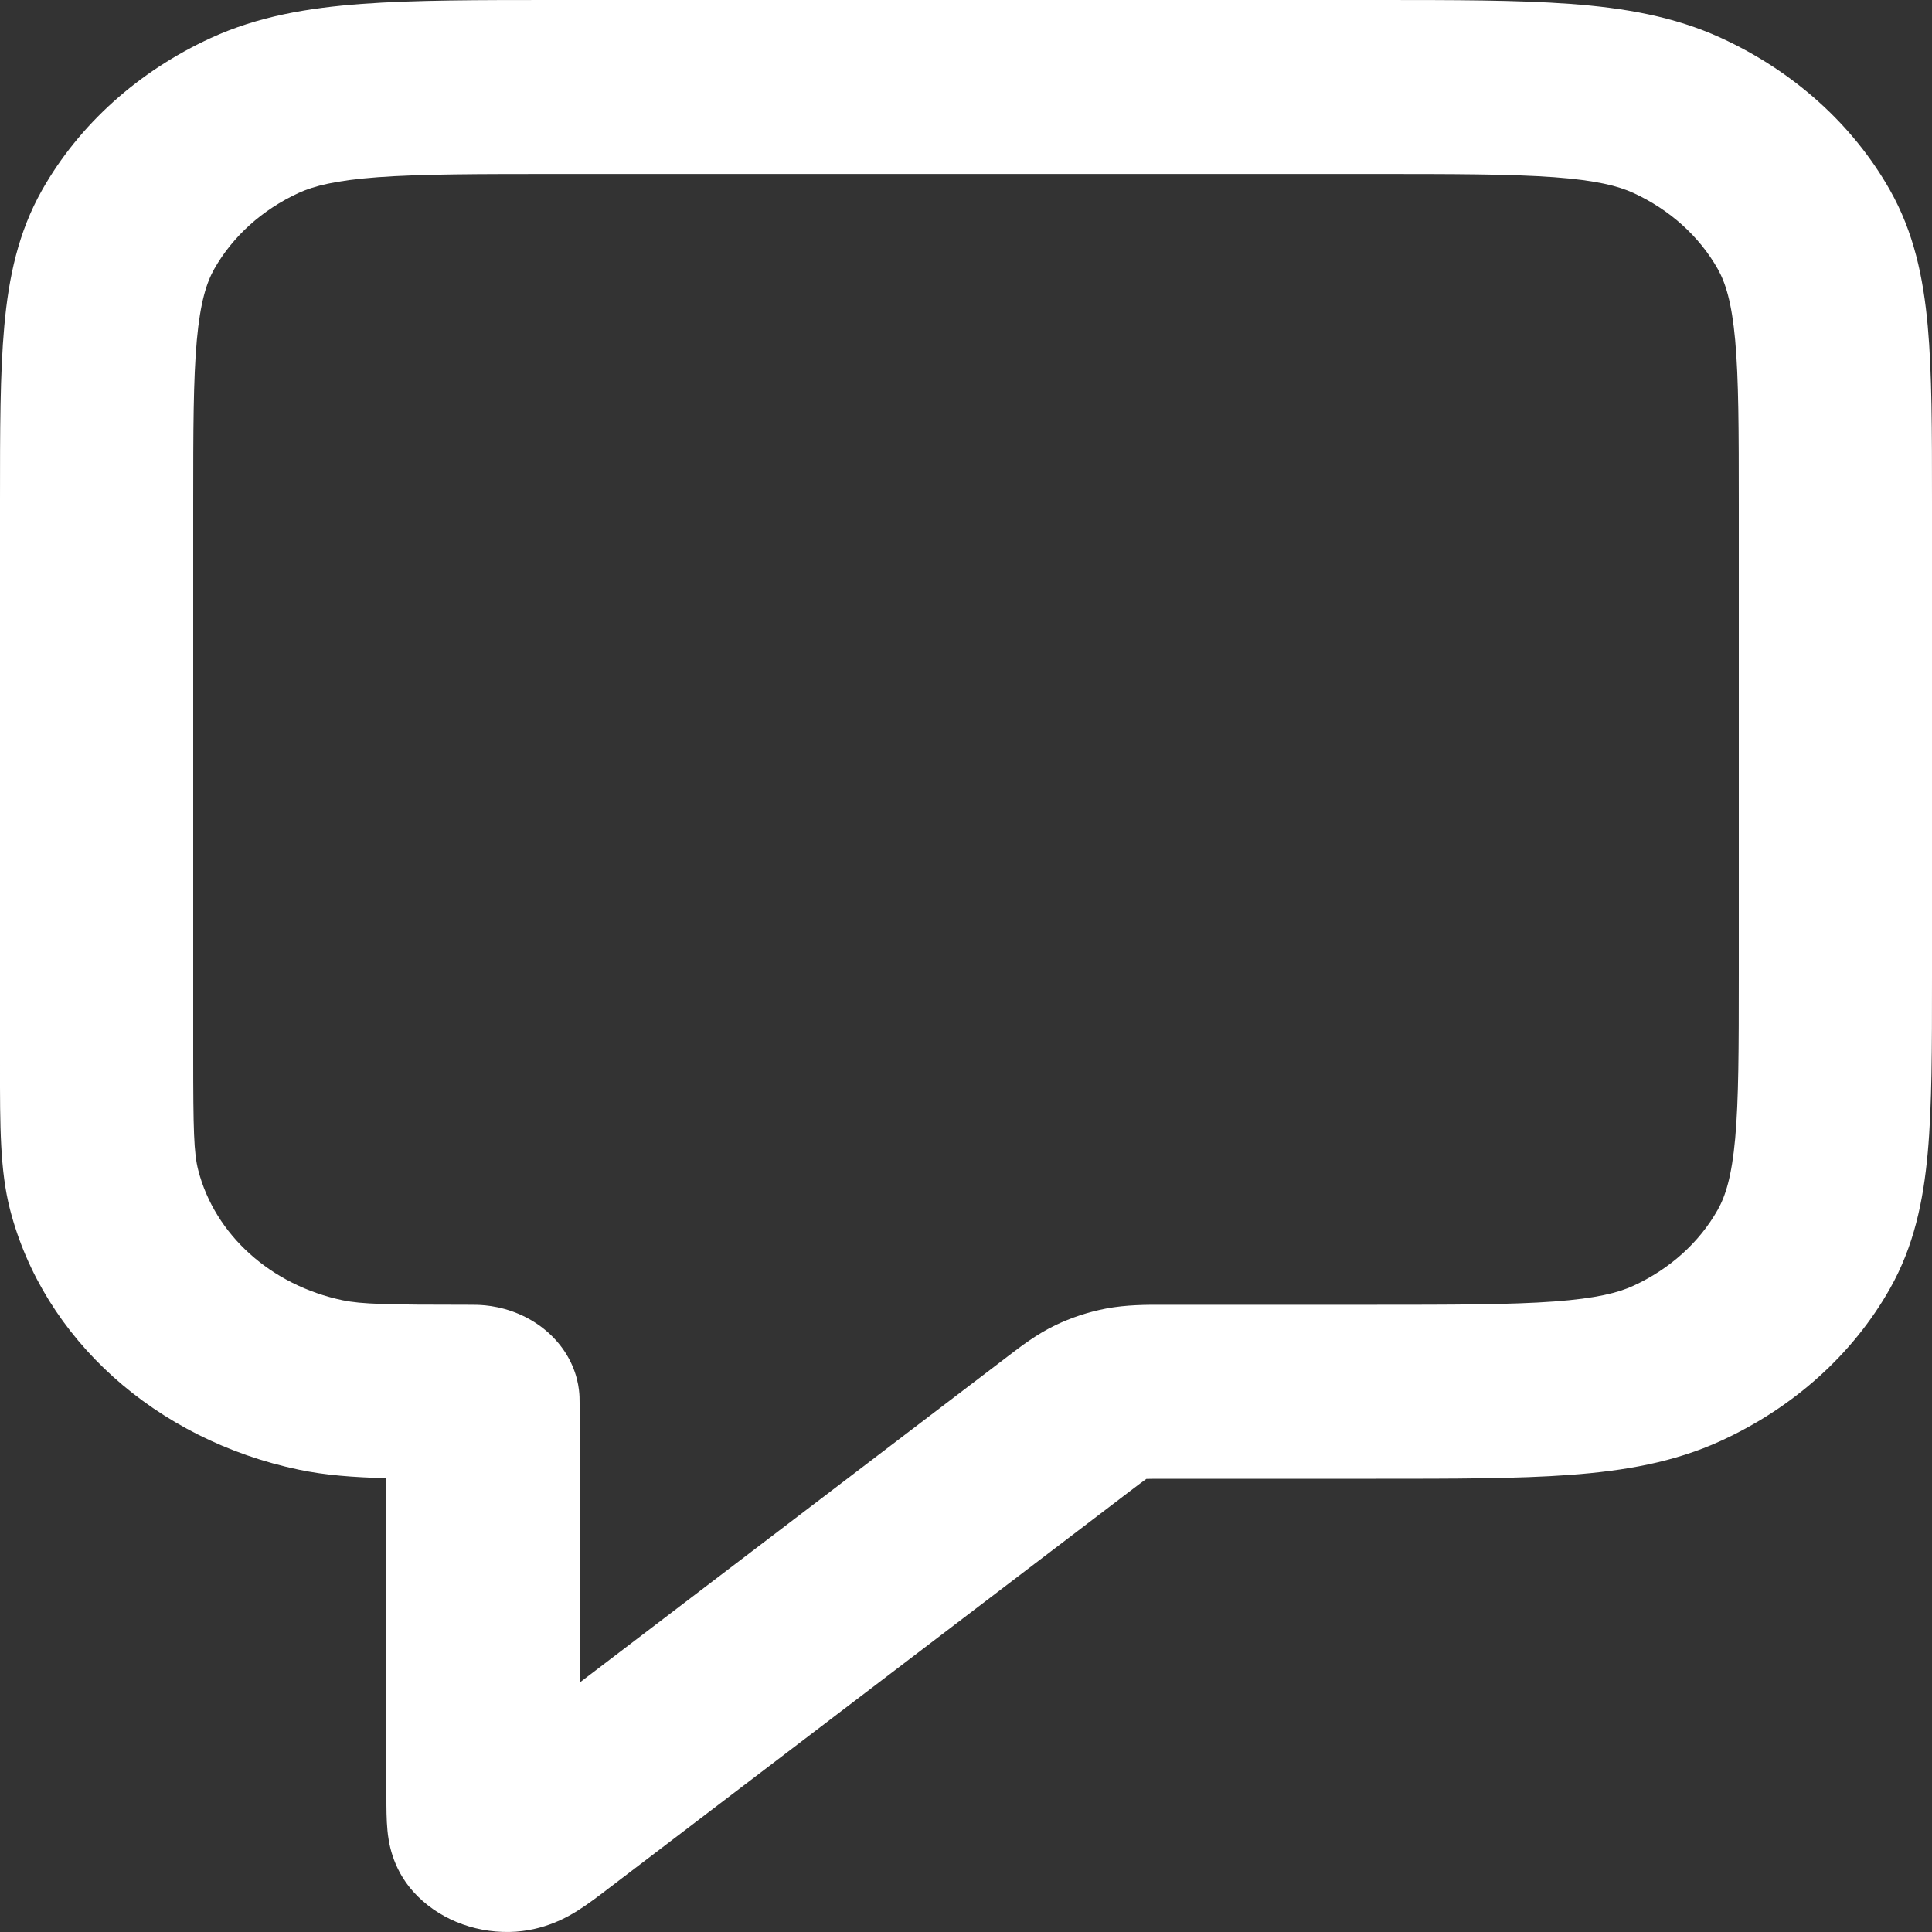 <svg width="40" height="40" viewBox="0 0 40 40" fill="none" xmlns="http://www.w3.org/2000/svg">
<rect x="0" y="0" width="40" height="40" fill="#333333" stroke="none"/>
<path fill-rule="evenodd" clip-rule="evenodd" d="M11.518 7.76717e-07H28.483C30.093 -2.21946e-05 31.421 -4.1085e-05 32.504 0.08C33.628 0.162 34.661 0.34 35.632 0.785C37.137 1.476 38.361 2.578 39.128 3.933C39.623 4.807 39.82 5.738 39.912 6.75C40 7.725 40 8.921 40 10.371V20.245C40 21.694 40 22.891 39.912 23.865C39.82 24.878 39.623 25.808 39.128 26.682C38.361 28.038 37.137 29.14 35.632 29.83C34.661 30.276 33.628 30.453 32.504 30.536C31.421 30.616 30.093 30.616 28.483 30.616H24.172C23.94 30.616 23.824 30.616 23.74 30.619L23.734 30.619L23.729 30.623C23.663 30.669 23.575 30.736 23.397 30.871L12.609 39.091C12.596 39.101 12.584 39.11 12.571 39.12C12.397 39.253 12.176 39.422 11.972 39.55C11.789 39.666 11.272 39.986 10.551 39.999C9.78 40.014 9.045 39.707 8.559 39.168C8.105 38.664 8.042 38.102 8.022 37.901C8 37.678 8 37.417 8 37.211C8 37.196 8 37.181 8 37.166V30.604C7.317 30.587 6.731 30.542 6.192 30.429C3.219 29.808 0.897 27.717 0.207 25.04C-0.001 24.232 -0.001 23.306 7.17468e-05 22.059C0 21.988 0 21.916 0 21.843L0 10.371C0 8.921 9.91613e-05 7.725 0.089 6.75C0.18 5.738 0.378 4.807 0.872 3.933C1.639 2.578 2.863 1.476 4.368 0.785C5.339 0.34 6.372 0.162 7.496 0.08C8.579 -4.1085e-05 9.908 -2.21946e-05 11.518 7.76717e-07ZM7.822 3.669C6.945 3.734 6.497 3.851 6.184 3.994C5.432 4.34 4.82 4.891 4.436 5.568C4.277 5.85 4.147 6.254 4.075 7.043C4.002 7.854 4 8.903 4 10.445V21.843C4 23.402 4.013 23.875 4.104 24.226C4.449 25.565 5.609 26.61 7.096 26.921C7.486 27.002 8.011 27.014 9.742 27.014L9.746 27.014C9.764 27.014 9.825 27.014 9.885 27.016C9.959 27.018 10.112 27.026 10.297 27.065C11.115 27.236 11.753 27.811 11.943 28.547C11.986 28.714 11.995 28.851 11.998 28.918C12 28.972 12 29.027 12 29.044L12 29.047V34.837L20.813 28.122C20.836 28.105 20.859 28.087 20.882 28.069C21.14 27.872 21.463 27.624 21.845 27.44C22.175 27.281 22.529 27.164 22.896 27.093C23.319 27.012 23.744 27.013 24.082 27.014C24.113 27.014 24.143 27.014 24.172 27.014H28.4C30.113 27.014 31.278 27.012 32.178 26.946C33.055 26.881 33.503 26.765 33.816 26.621C34.569 26.276 35.181 25.725 35.564 25.047C35.723 24.765 35.853 24.362 35.925 23.572C35.998 22.762 36 21.713 36 20.17V10.445C36 8.903 35.998 7.854 35.925 7.043C35.853 6.254 35.723 5.85 35.564 5.568C35.181 4.891 34.569 4.34 33.816 3.994C33.503 3.851 33.055 3.734 32.178 3.669C31.278 3.603 30.113 3.602 28.4 3.602H11.6C9.887 3.602 8.722 3.603 7.822 3.669Z" fill="white"/>
</svg>

